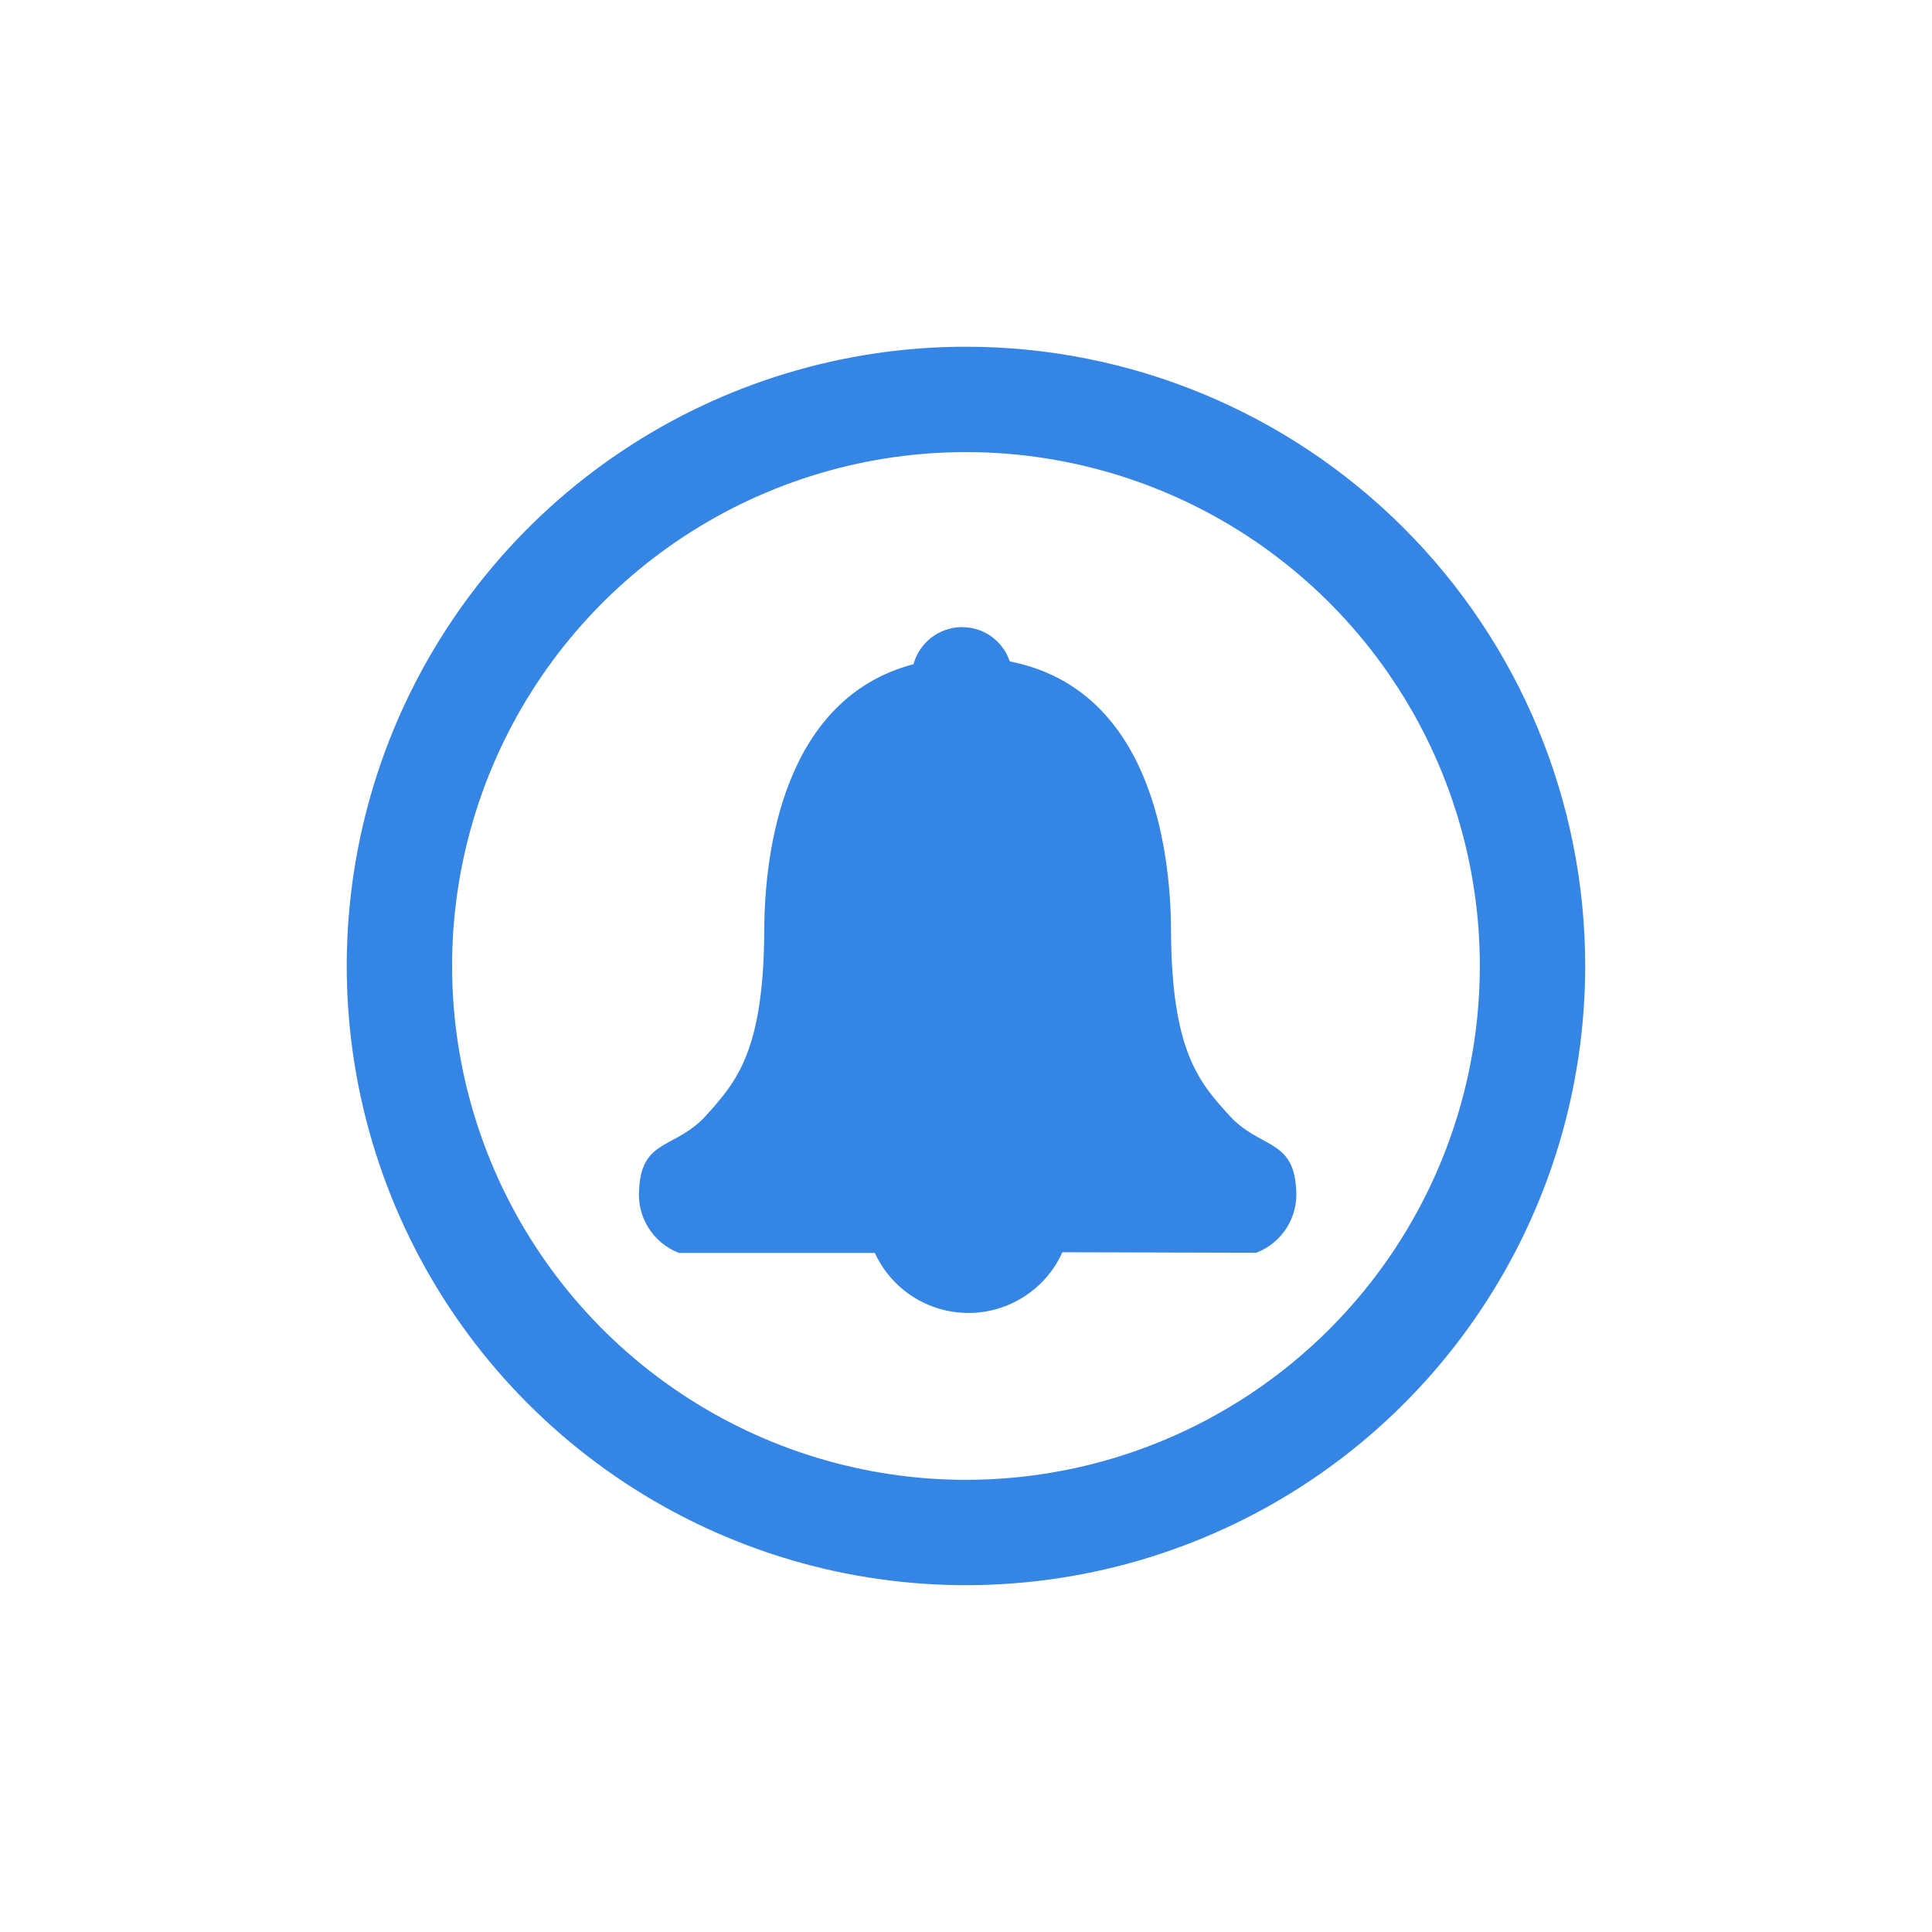 <svg width="26" height="26" viewBox="0 0 26 26" fill="none" xmlns="http://www.w3.org/2000/svg">
<path d="M12.999 4.666C11.351 4.666 9.74 5.155 8.37 6.07C6.999 6.986 5.931 8.288 5.3 9.81C4.67 11.333 4.505 13.009 4.826 14.625C5.148 16.242 5.941 17.727 7.107 18.892C8.272 20.057 9.757 20.851 11.374 21.173C12.99 21.494 14.666 21.329 16.188 20.698C17.711 20.068 19.013 19 19.928 17.629C20.844 16.259 21.333 14.648 21.333 12.999C21.333 10.789 20.455 8.67 18.892 7.107C17.329 5.544 15.21 4.666 12.999 4.666ZM12.999 19.915C11.632 19.915 10.295 19.509 9.158 18.749C8.02 17.989 7.134 16.909 6.611 15.646C6.087 14.382 5.95 12.992 6.217 11.65C6.484 10.309 7.143 9.077 8.11 8.11C9.077 7.143 10.309 6.484 11.65 6.217C12.992 5.95 14.382 6.087 15.646 6.611C16.909 7.134 17.989 8.02 18.749 9.158C19.509 10.295 19.915 11.632 19.915 12.999C19.915 14.833 19.186 16.592 17.889 17.889C16.592 19.186 14.833 19.915 12.999 19.915Z" fill="#3585E5"/>
<path d="M11.771 16.862H9.139C8.967 16.797 8.821 16.676 8.724 16.519C8.626 16.362 8.584 16.178 8.602 15.994C8.639 15.319 9.094 15.465 9.503 15.011C9.913 14.557 10.278 14.138 10.285 12.52C10.289 11.431 10.556 9.396 12.294 8.938C12.332 8.798 12.415 8.674 12.529 8.584C12.643 8.495 12.783 8.444 12.928 8.44C13.073 8.436 13.216 8.478 13.335 8.561C13.454 8.644 13.543 8.763 13.589 8.901C15.473 9.271 15.754 11.398 15.759 12.518C15.766 14.139 16.131 14.558 16.541 15.009C16.95 15.46 17.404 15.322 17.442 15.994C17.46 16.177 17.416 16.361 17.32 16.517C17.223 16.673 17.078 16.793 16.906 16.859L14.297 16.852C14.188 17.095 14.011 17.301 13.787 17.446C13.564 17.591 13.303 17.669 13.037 17.669C12.77 17.67 12.509 17.594 12.285 17.45C12.061 17.307 11.883 17.101 11.772 16.859L11.771 16.862Z" fill="#3585E5"/>
</svg>
